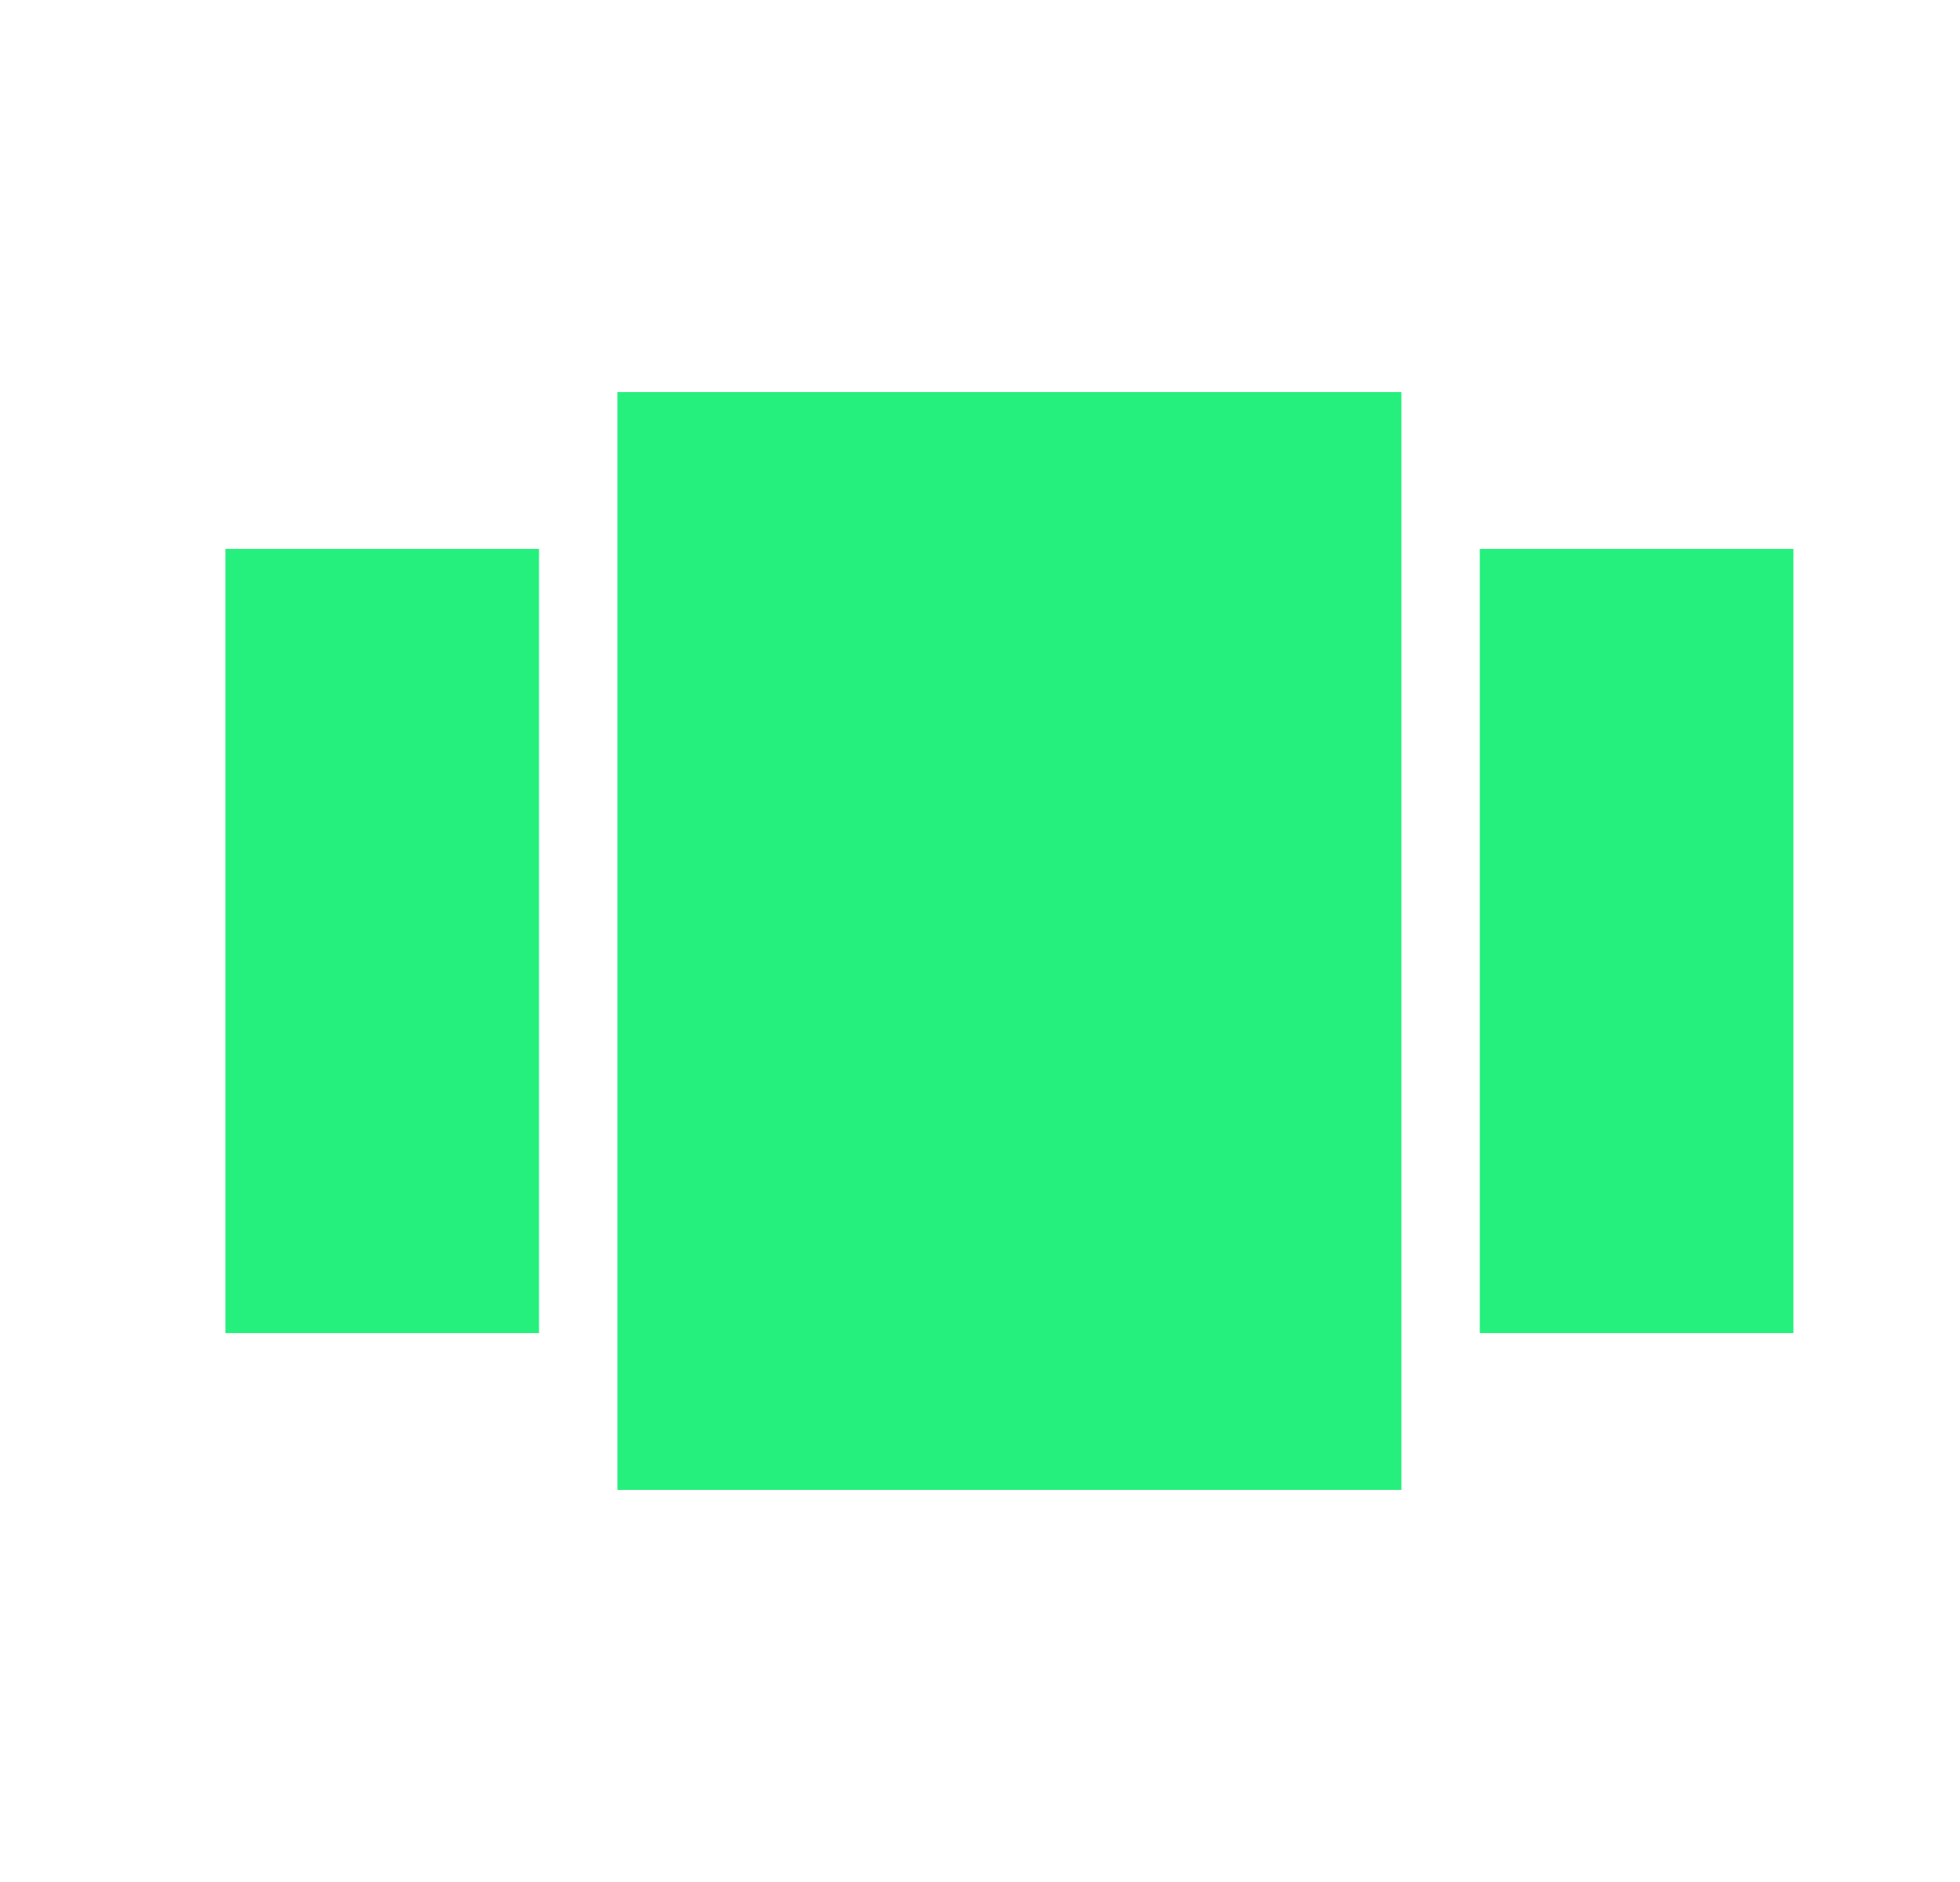 <svg width="25" height="24" viewBox="0 0 25 24" fill="none" xmlns="http://www.w3.org/2000/svg">
<g clip-path="url(#clip0_5_2831)">
<path d="M2.875 7H6.875V17H2.875V7ZM7.875 19H17.875V5H7.875V19ZM18.875 7H22.875V17H18.875V7Z" fill="#26F07D"/>
</g>
<defs>
<clipPath id="clip0_5_2831">
<rect width="24" height="24" fill="white" transform="translate(0.875)"/>
</clipPath>
</defs>
</svg>
